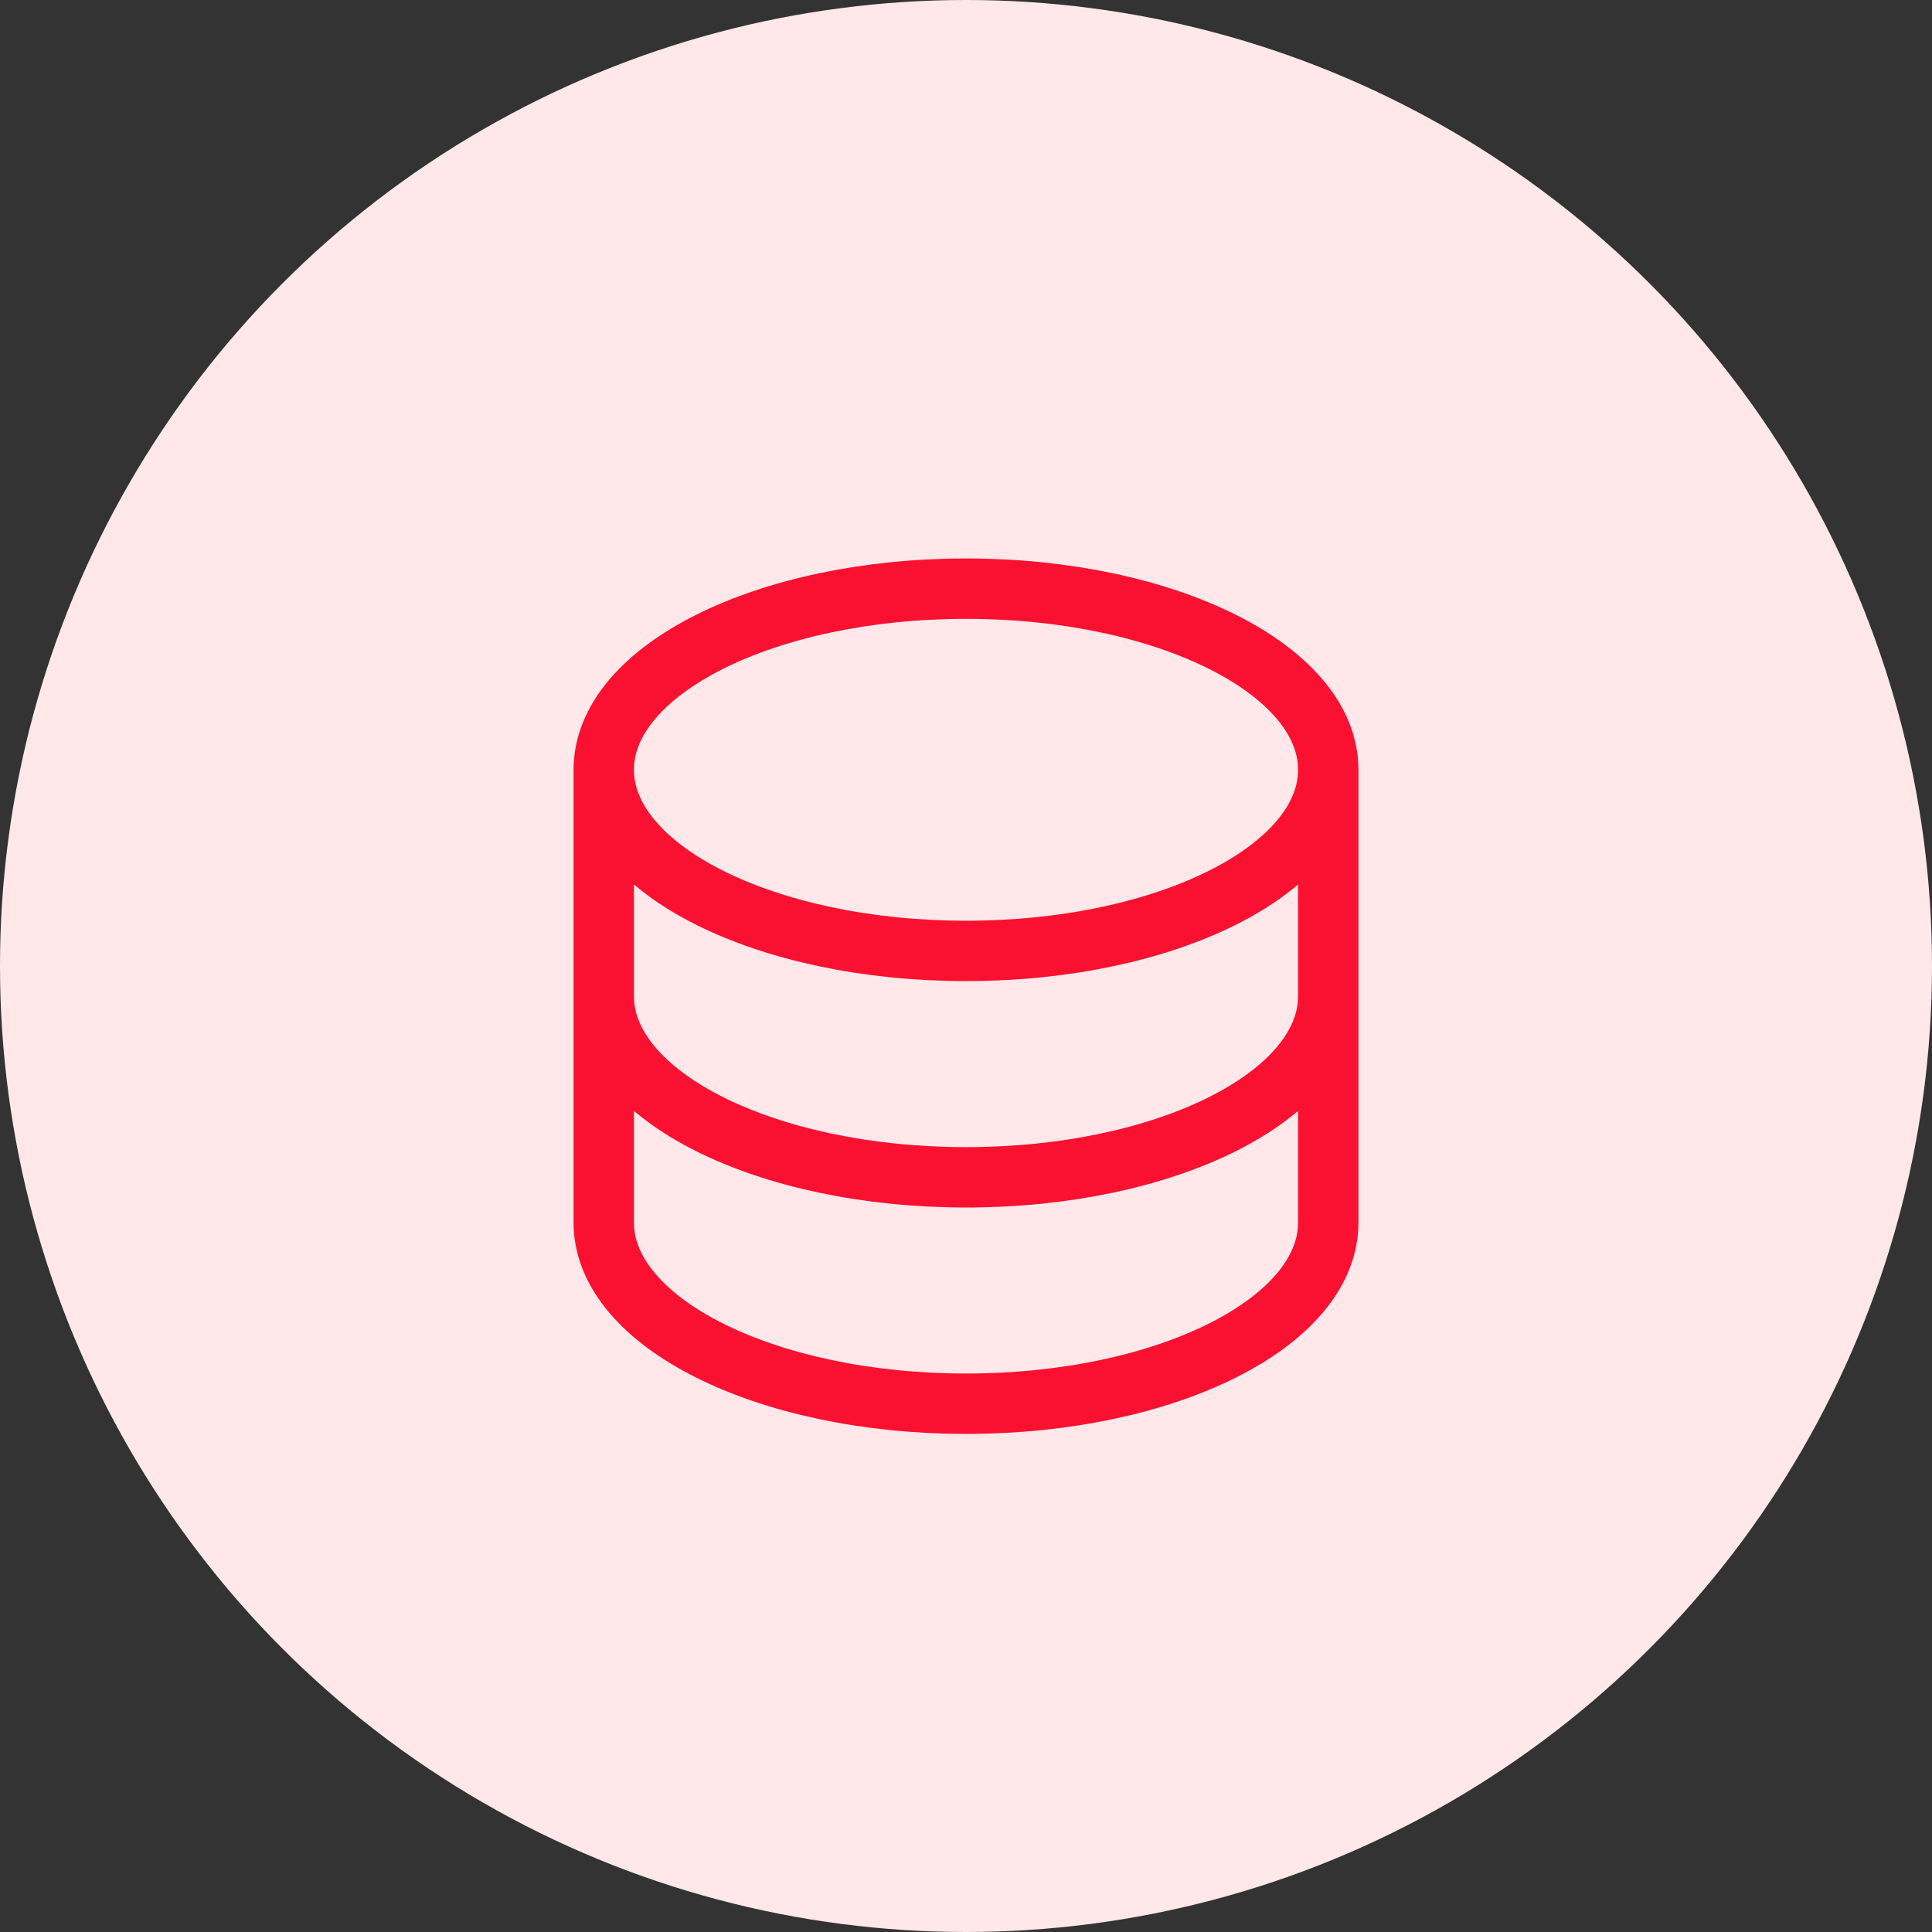 <svg width="32" height="32" viewBox="0 0 32 32" fill="none" xmlns="http://www.w3.org/2000/svg">
<rect x="0" y="0" width="32" height="32" fill="#333333" stroke="none"/>
<circle cx="16" cy="16" r="16" fill="#FFE7EA"/>
<path d="M10 12.75V20.25C10 21.907 12.686 23.25 16 23.25C19.314 23.25 22 21.907 22 20.25V12.75M10 12.75C10 14.407 12.686 15.75 16 15.75C19.314 15.75 22 14.407 22 12.75M10 12.75C10 11.093 12.686 9.75 16 9.75C19.314 9.75 22 11.093 22 12.75M22 16.5C22 18.157 19.314 19.5 16 19.5C12.686 19.5 10 18.157 10 16.5" stroke="#FA1131"/>
</svg>

